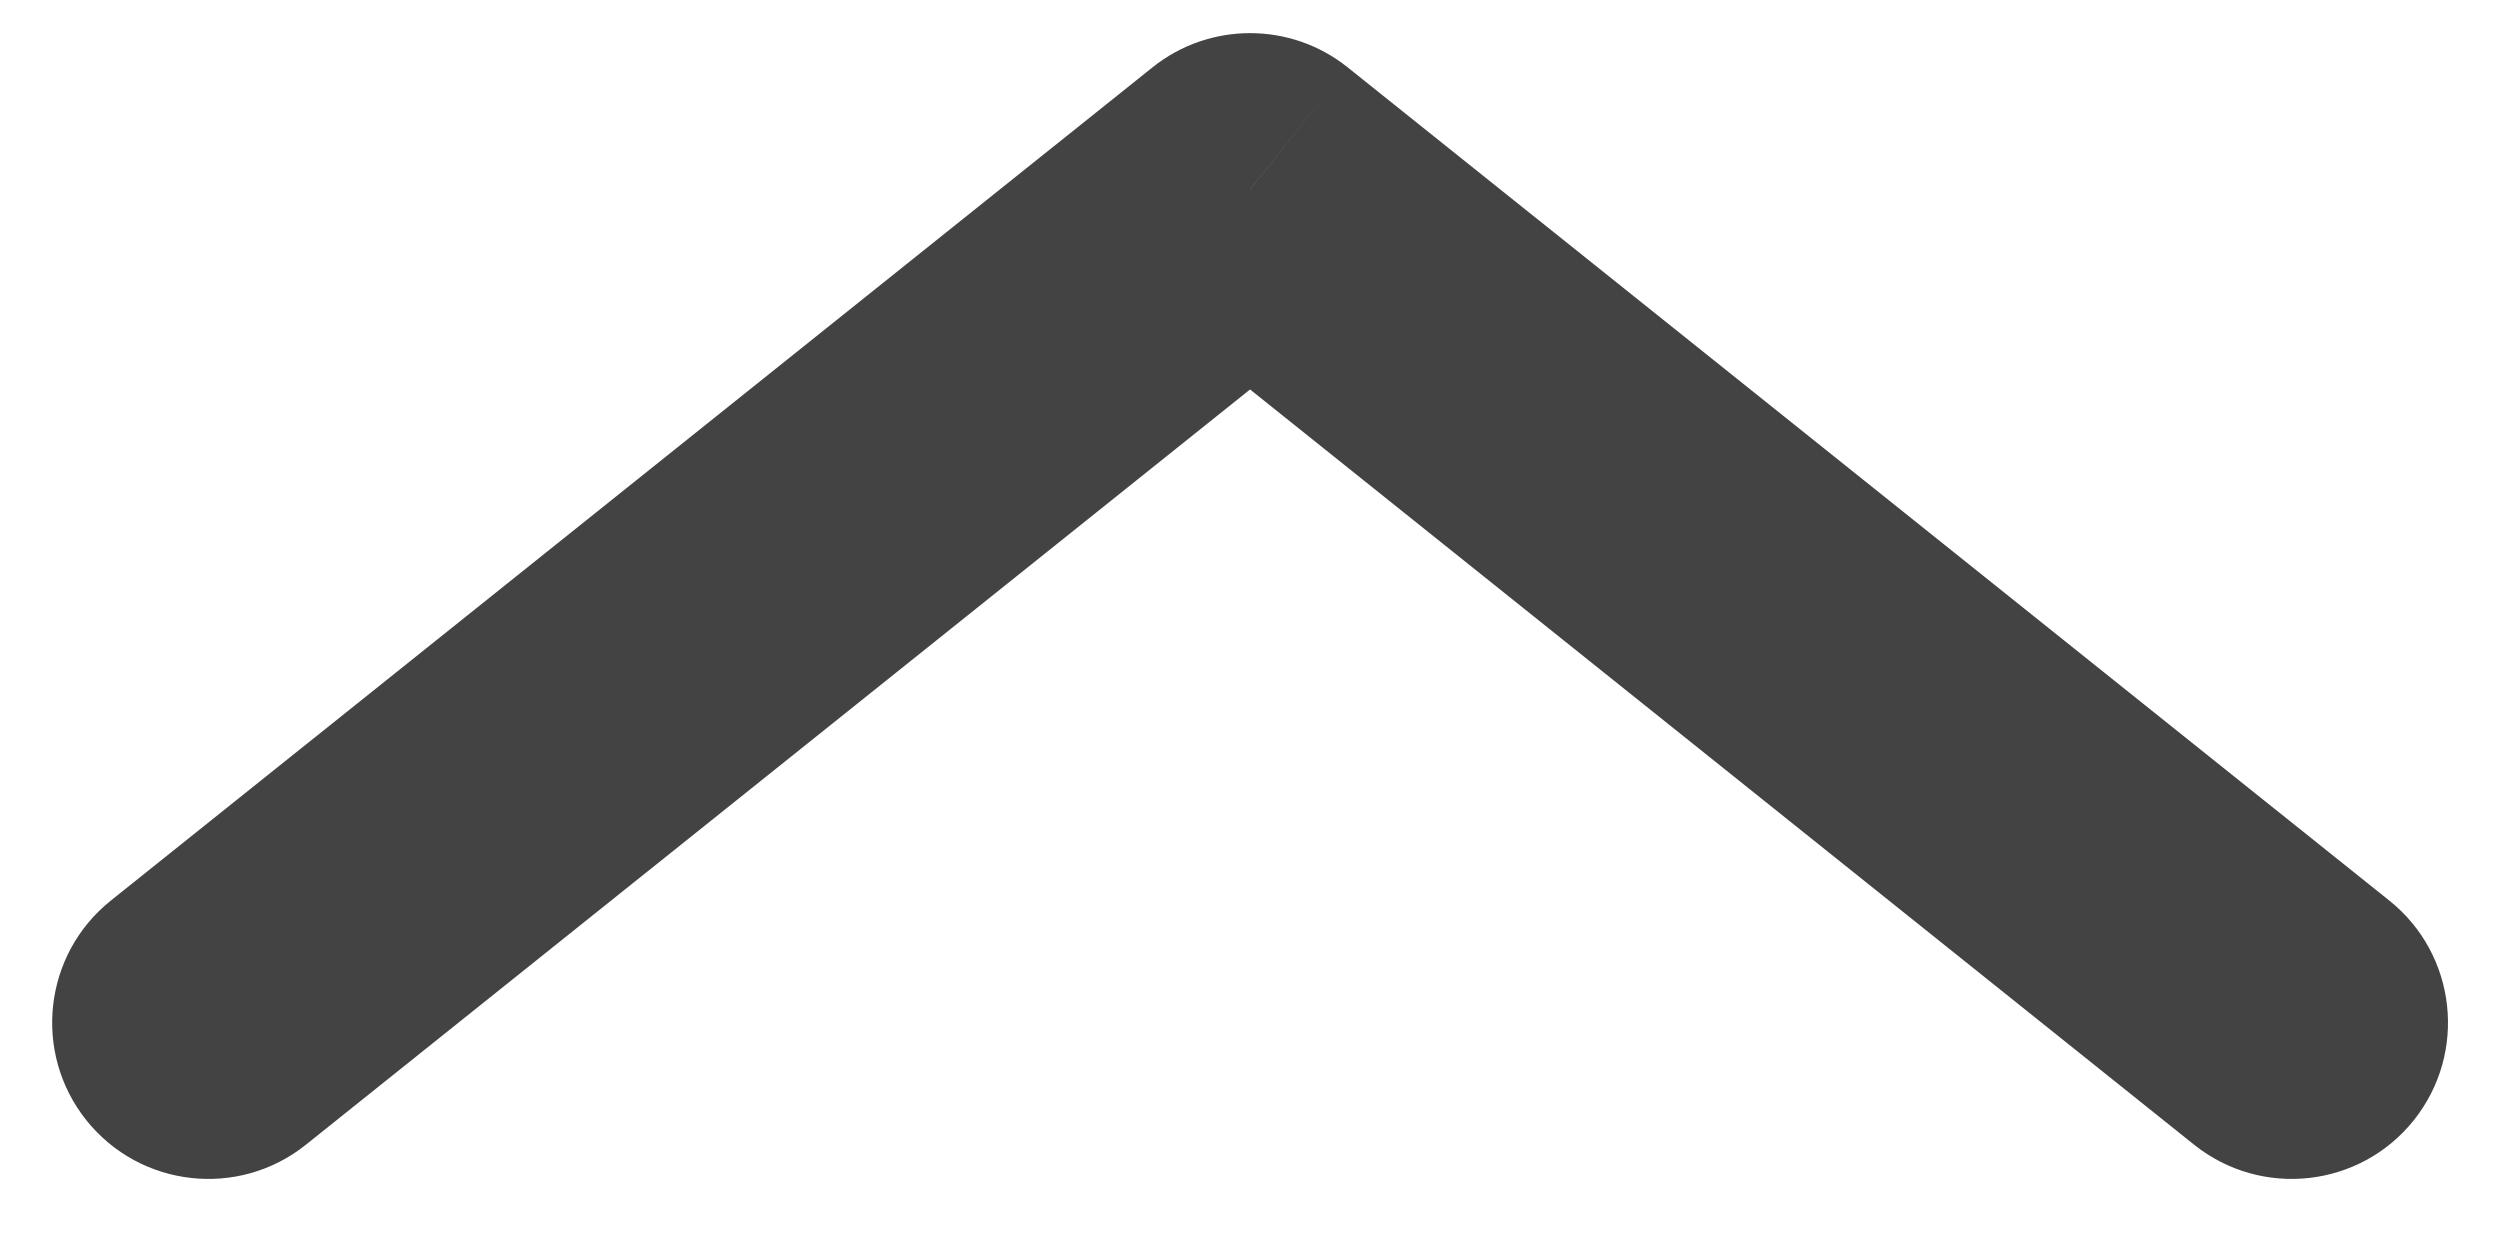 <svg width="16" height="8" viewBox="0 0 16 8" fill="none" xmlns="http://www.w3.org/2000/svg" xmlns:xlink="http://www.w3.org/1999/xlink">
<path d="M1.958,0.43C1.526,0.085 0.897,0.155 0.552,0.586C0.207,1.018 0.277,1.647 0.708,1.992L1.958,0.43ZM8,6.544L7.375,7.325C7.74,7.617 8.259,7.617 8.624,7.325L8,6.544ZM15.291,1.992C15.722,1.647 15.792,1.018 15.447,0.586C15.102,0.155 14.473,0.085 14.042,0.43L15.291,1.992ZM0.708,1.992L7.375,7.325L8.624,5.763L1.958,0.43L0.708,1.992ZM8.624,7.325L15.291,1.992L14.042,0.43L7.375,5.763L8.624,7.325Z" transform="rotate(180 8 3.878)" fill="#434343"/>
</svg>
